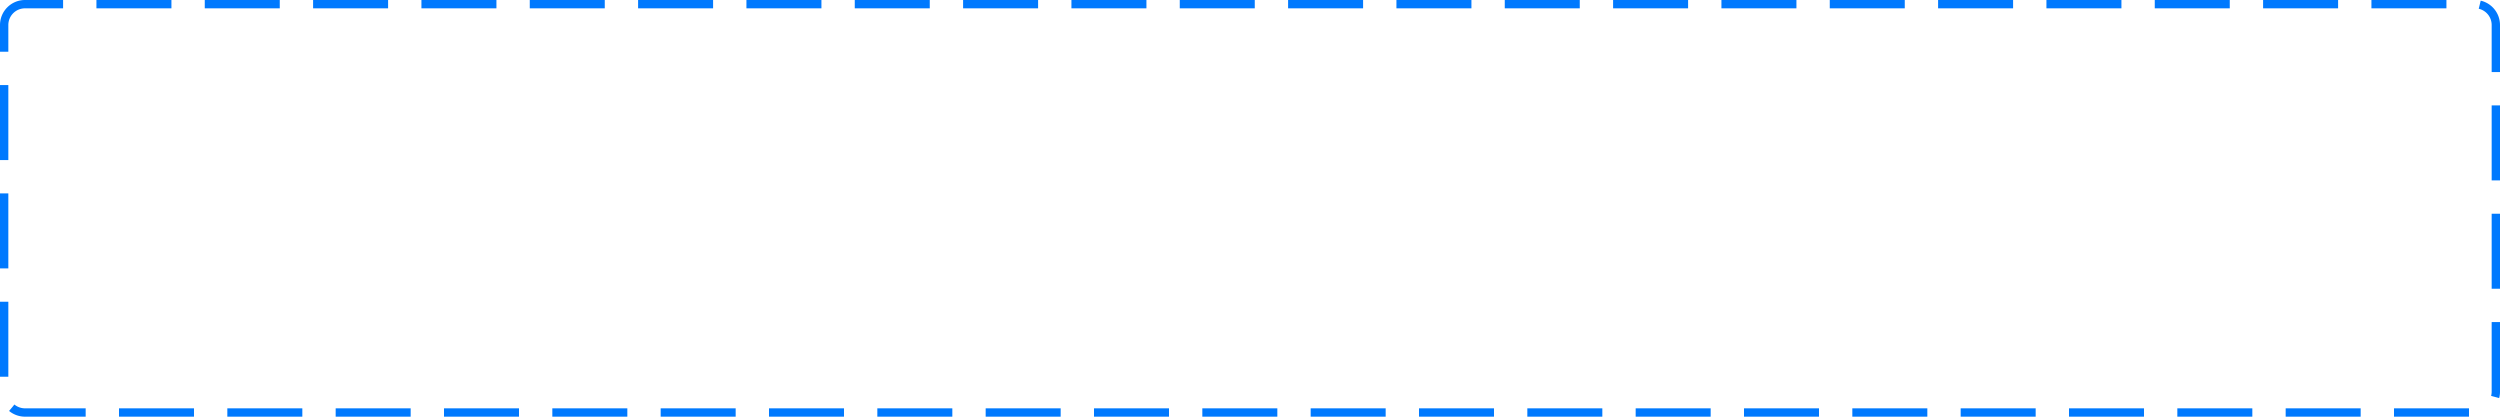 ﻿<?xml version="1.0" encoding="utf-8"?>
<svg version="1.1" xmlns:xlink="http://www.w3.org/1999/xlink" width="300px" height="50px" xmlns="http://www.w3.org/2000/svg">
  <g transform="matrix(1 0 0 1 -820 -1296 )">
    <path d="M 821 1299  A 2 2 0 0 1 823 1297 L 1117 1297  A 2 2 0 0 1 1119 1299 L 1119 1343  A 2 2 0 0 1 1117 1345 L 823 1345  A 2 2 0 0 1 821 1343 L 821 1299  Z " fill-rule="nonzero" fill="#ffffff" stroke="none" fill-opacity="0" />
    <path d="M 820.5 1299  A 2.5 2.5 0 0 1 823 1296.5 L 1117 1296.5  A 2.5 2.5 0 0 1 1119.5 1299 L 1119.5 1343  A 2.5 2.5 0 0 1 1117 1345.5 L 823 1345.5  A 2.5 2.5 0 0 1 820.5 1343 L 820.5 1299  Z " stroke-width="1" stroke-dasharray="9,4" stroke="#0079fe" fill="none" stroke-dashoffset="0.5" />
  </g>
</svg>